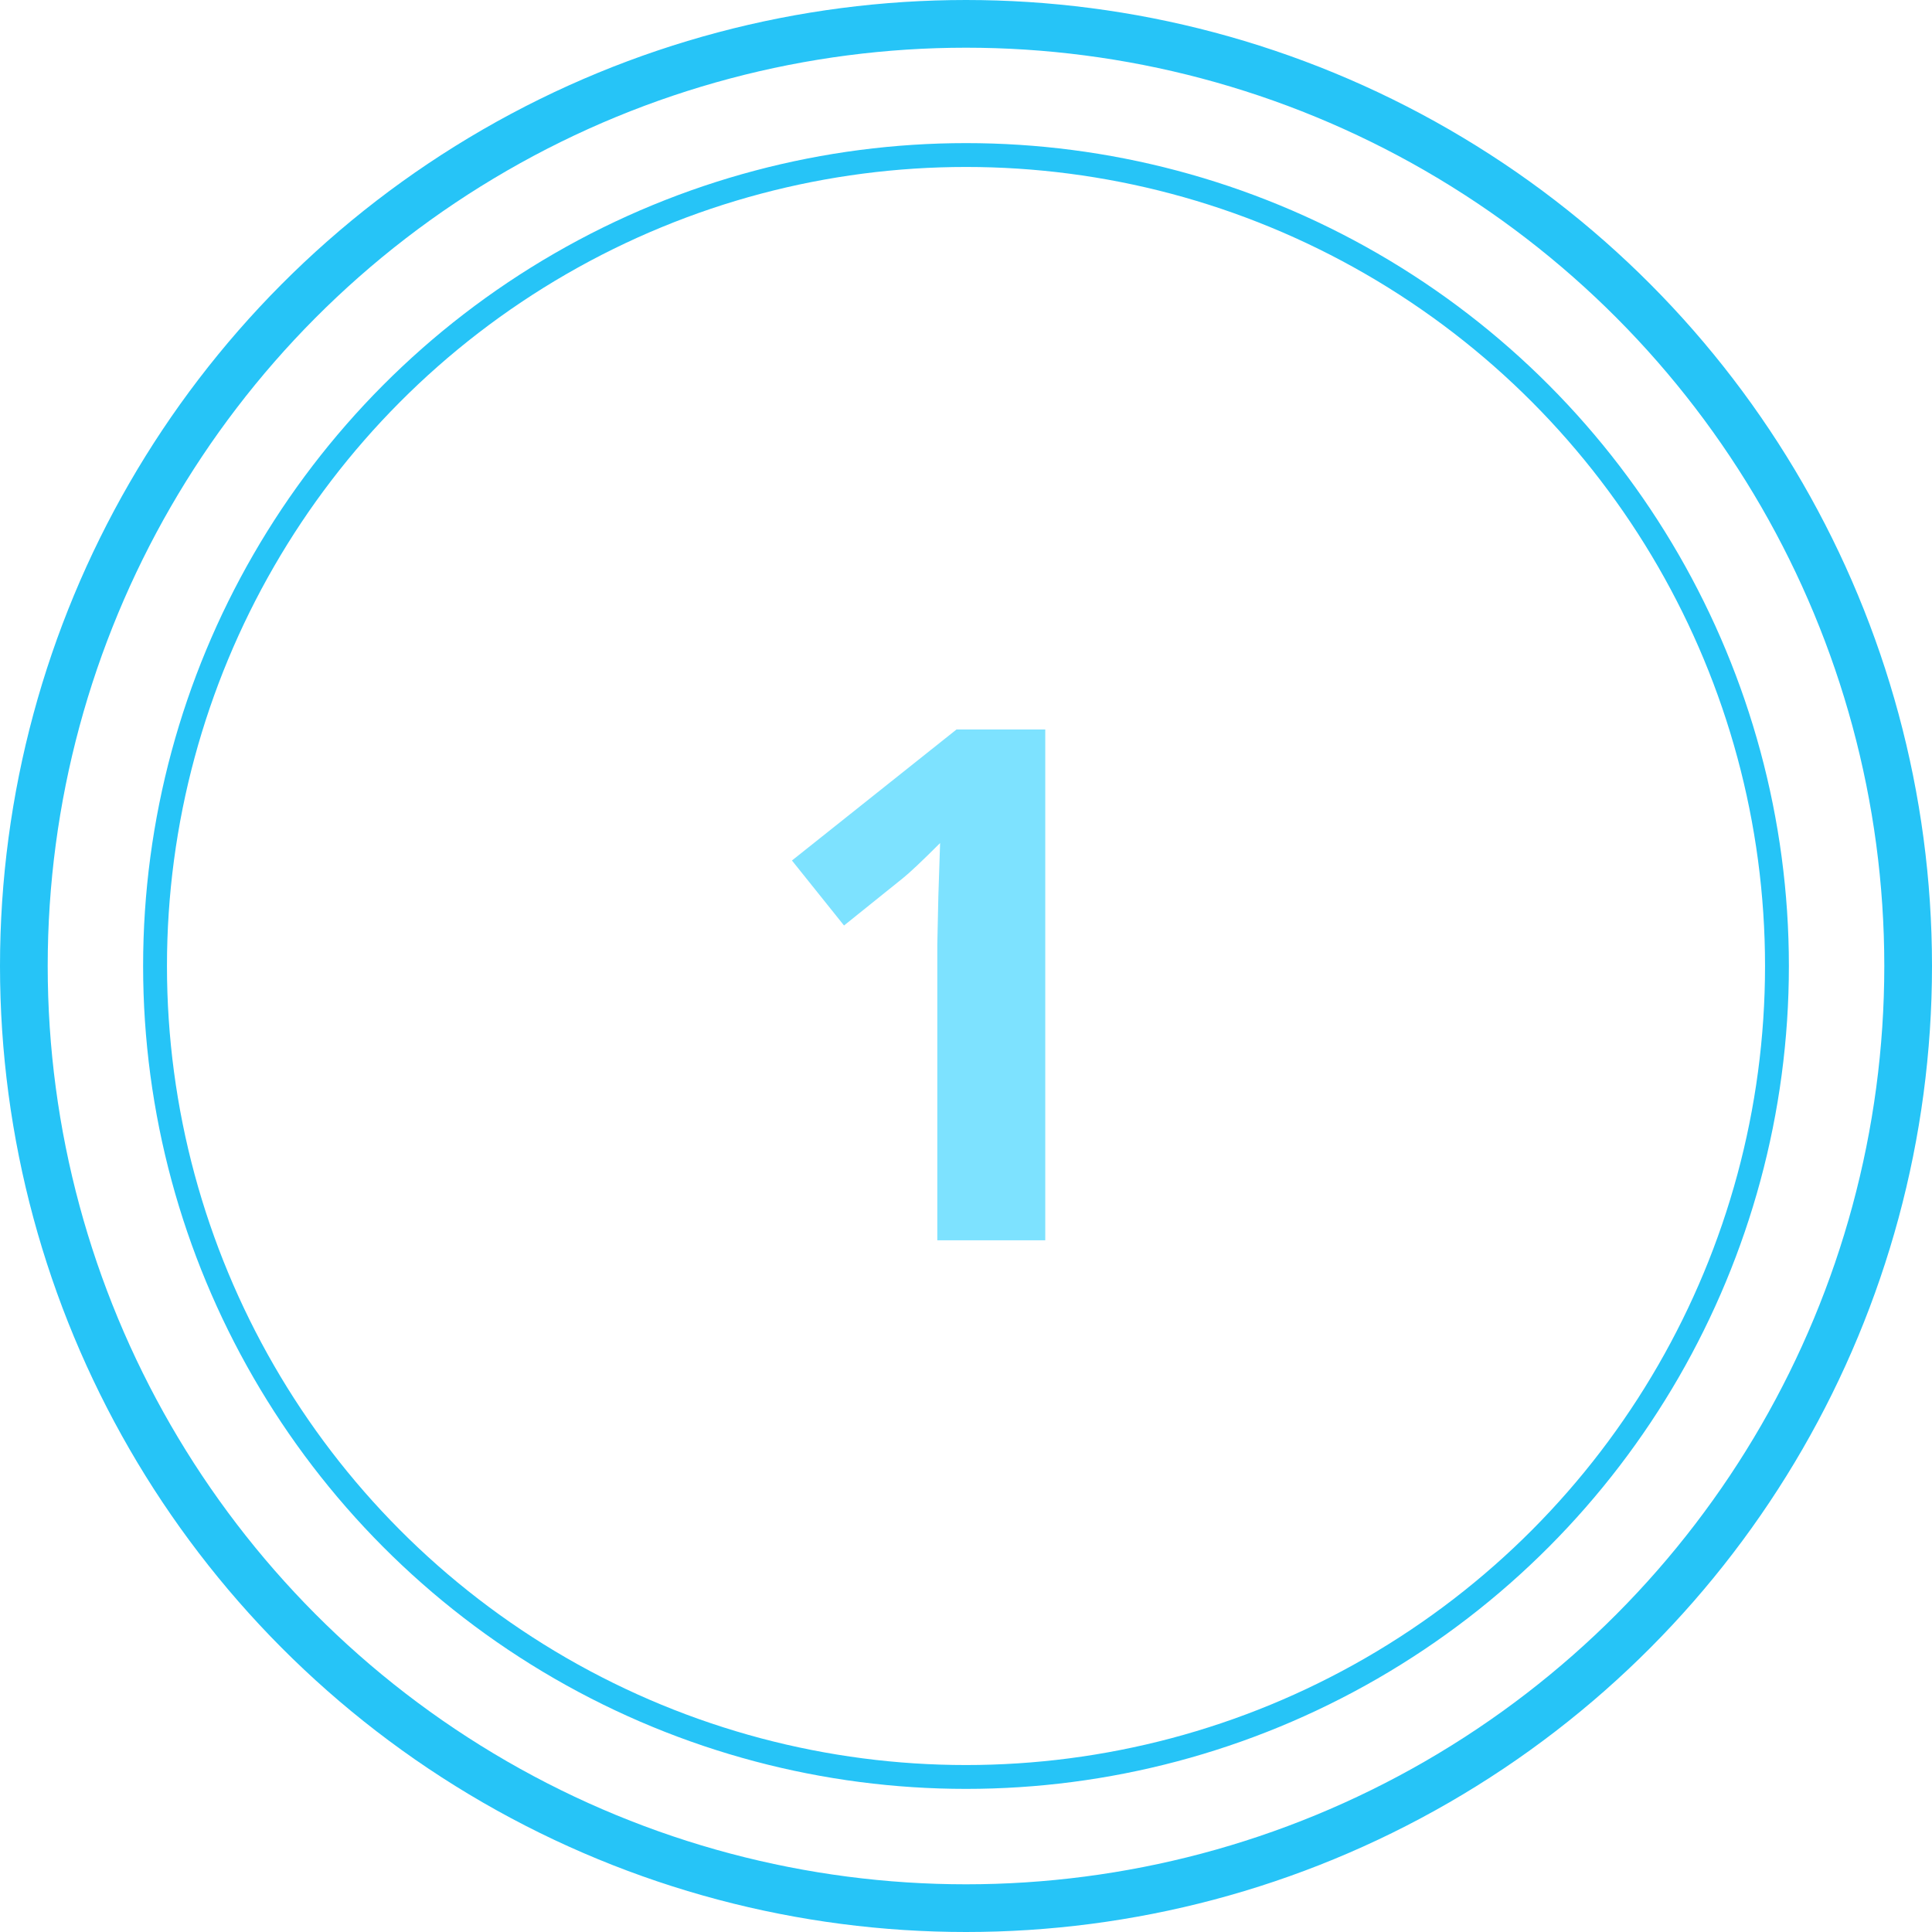 <svg width="81" height="81" viewBox="0 0 81 81" fill="none" xmlns="http://www.w3.org/2000/svg">
<circle cx="40.5" cy="40.5" r="39.5" stroke="#26C4F7" stroke-width="2"/>
<circle cx="40.5" cy="40.5" r="34" stroke="#26C4F7"/>
<path d="M43.823 52H39.297V39.607L39.341 37.571L39.414 35.345C38.662 36.097 38.14 36.59 37.847 36.824L35.386 38.802L33.203 36.077L40.102 30.584H43.823V52Z" fill="#7DE2FF"/>
</svg>

